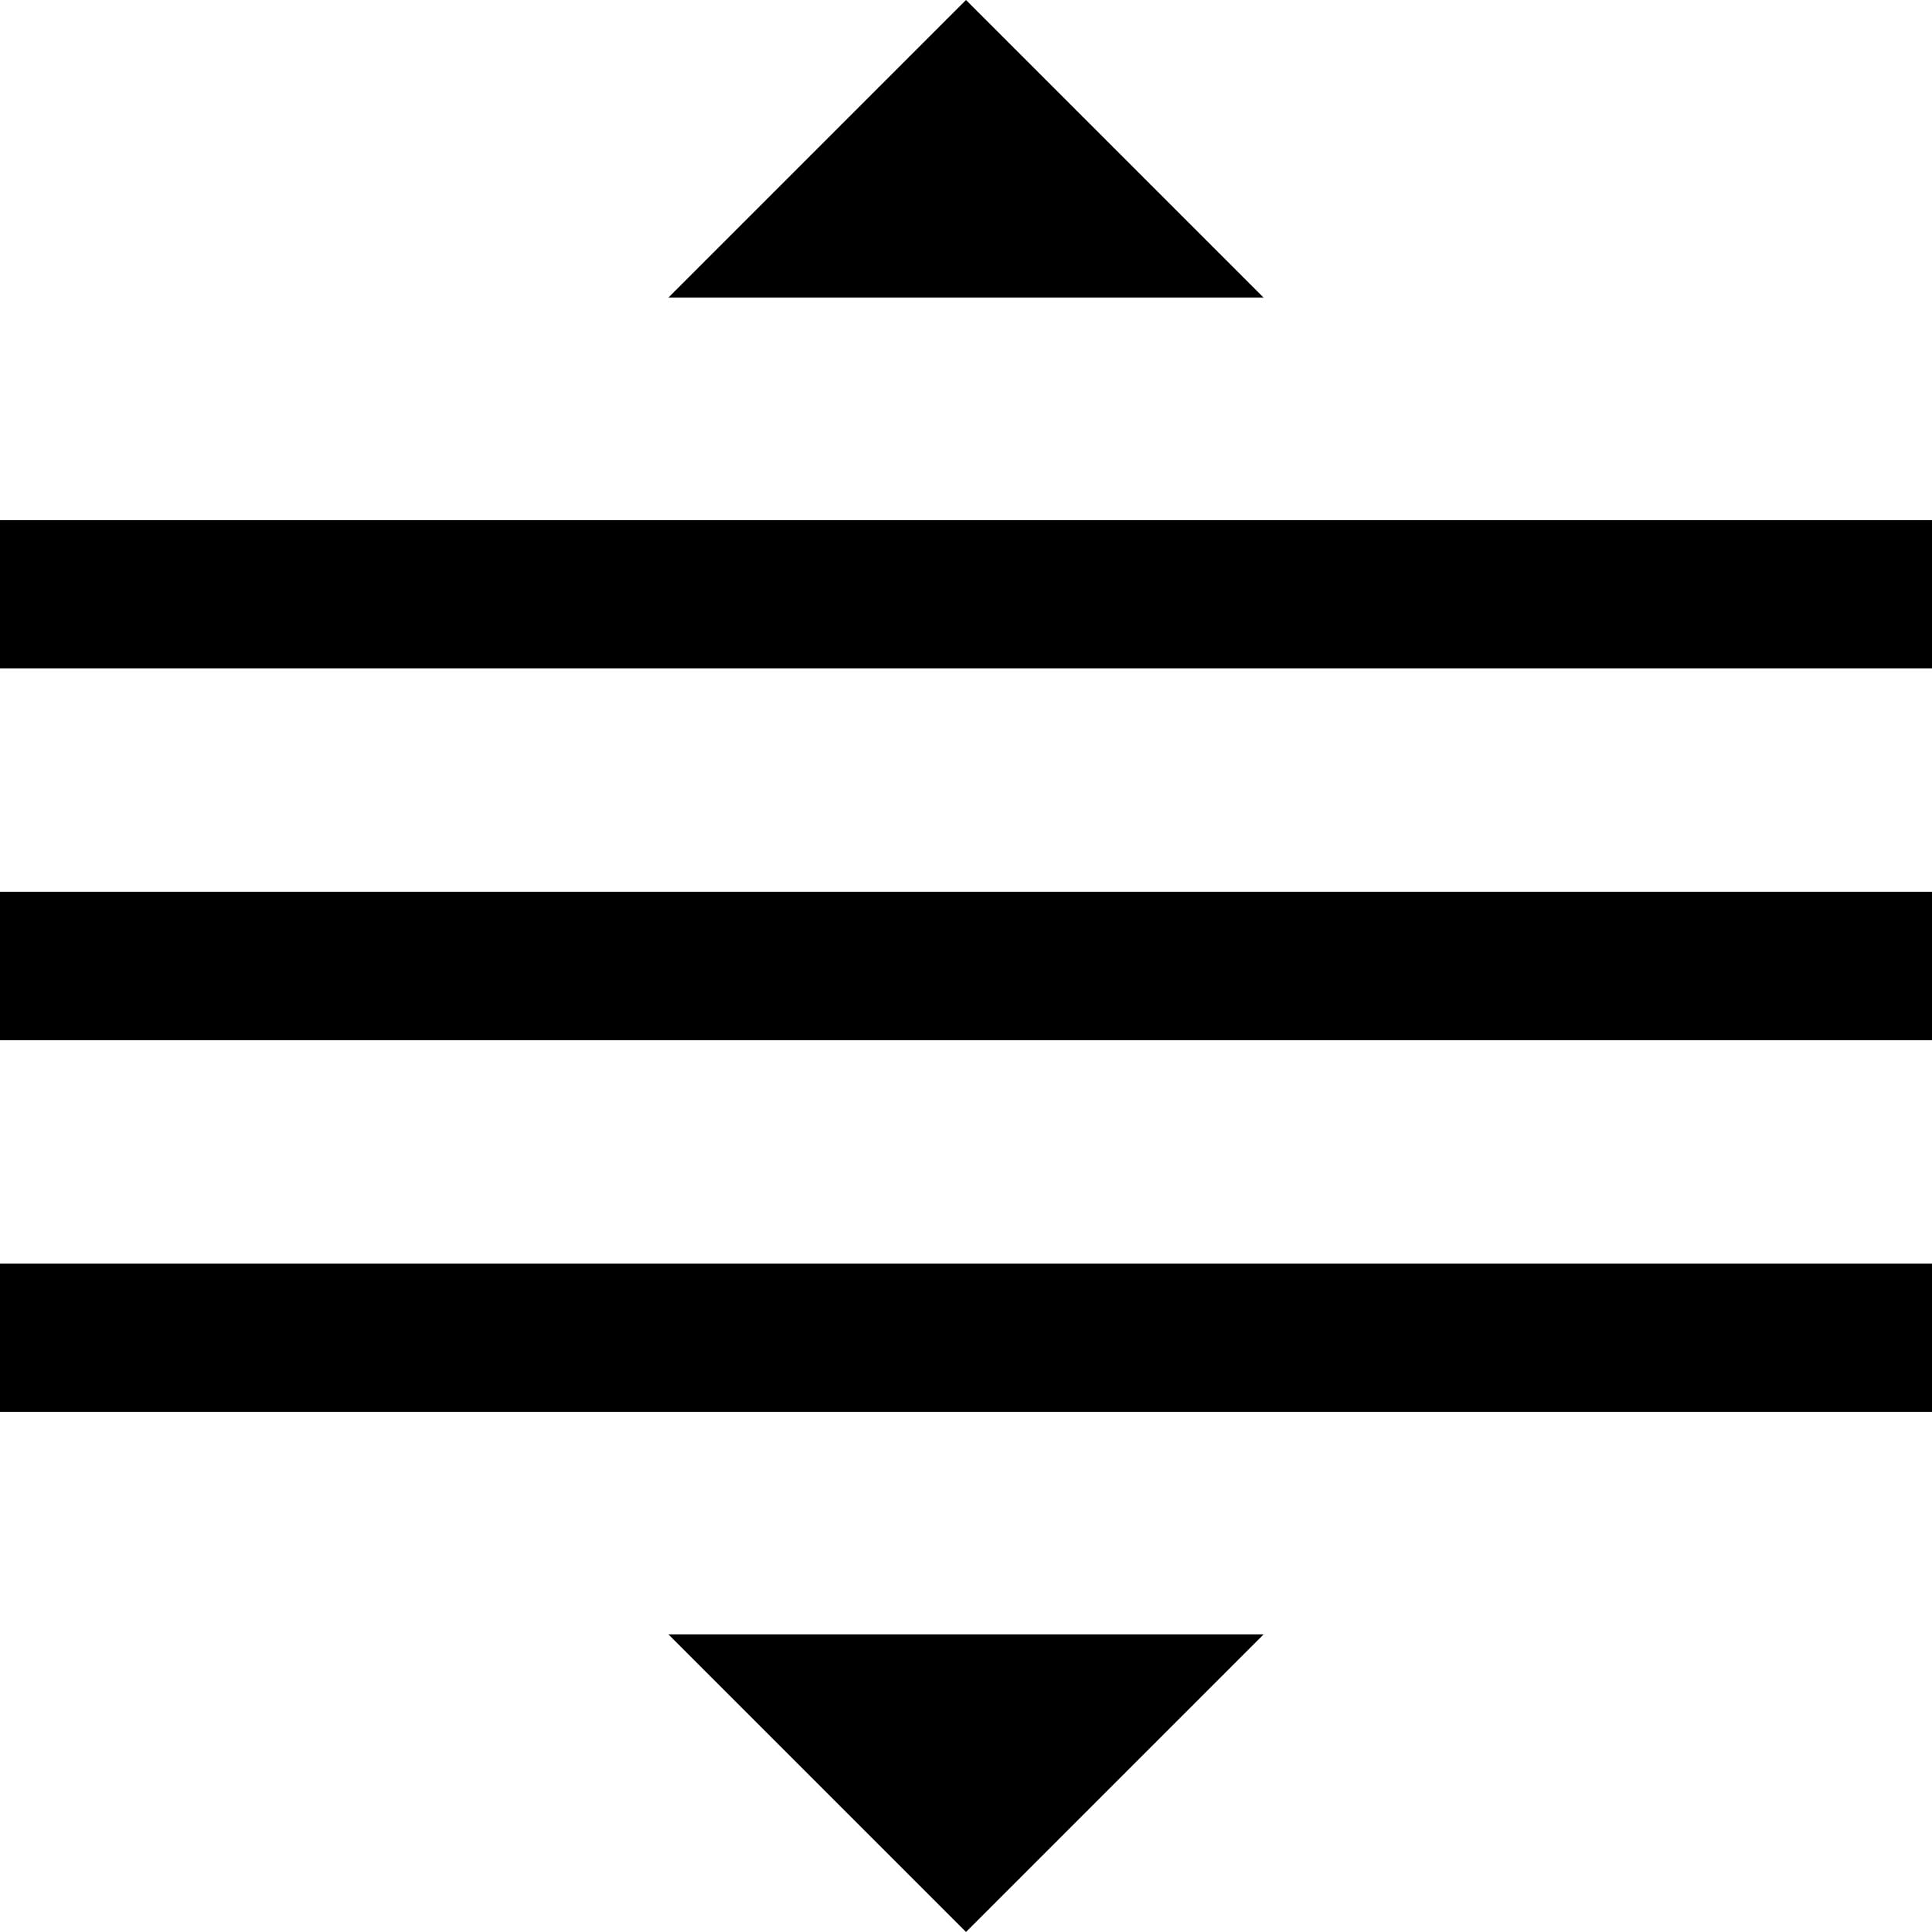<svg xmlns="http://www.w3.org/2000/svg" xmlns:xlink="http://www.w3.org/1999/xlink" viewBox="0 0 26 26">
<path style=" " d="M 13 0 L 9 4 L 17 4 Z M 0 7 L 0 9 L 26 9 L 26 7 Z M 0 12 L 0 14 L 26 14 L 26 12 Z M 0 17 L 0 19 L 26 19 L 26 17 Z M 9 22 L 13 26 L 17 22 Z "></path>
</svg>